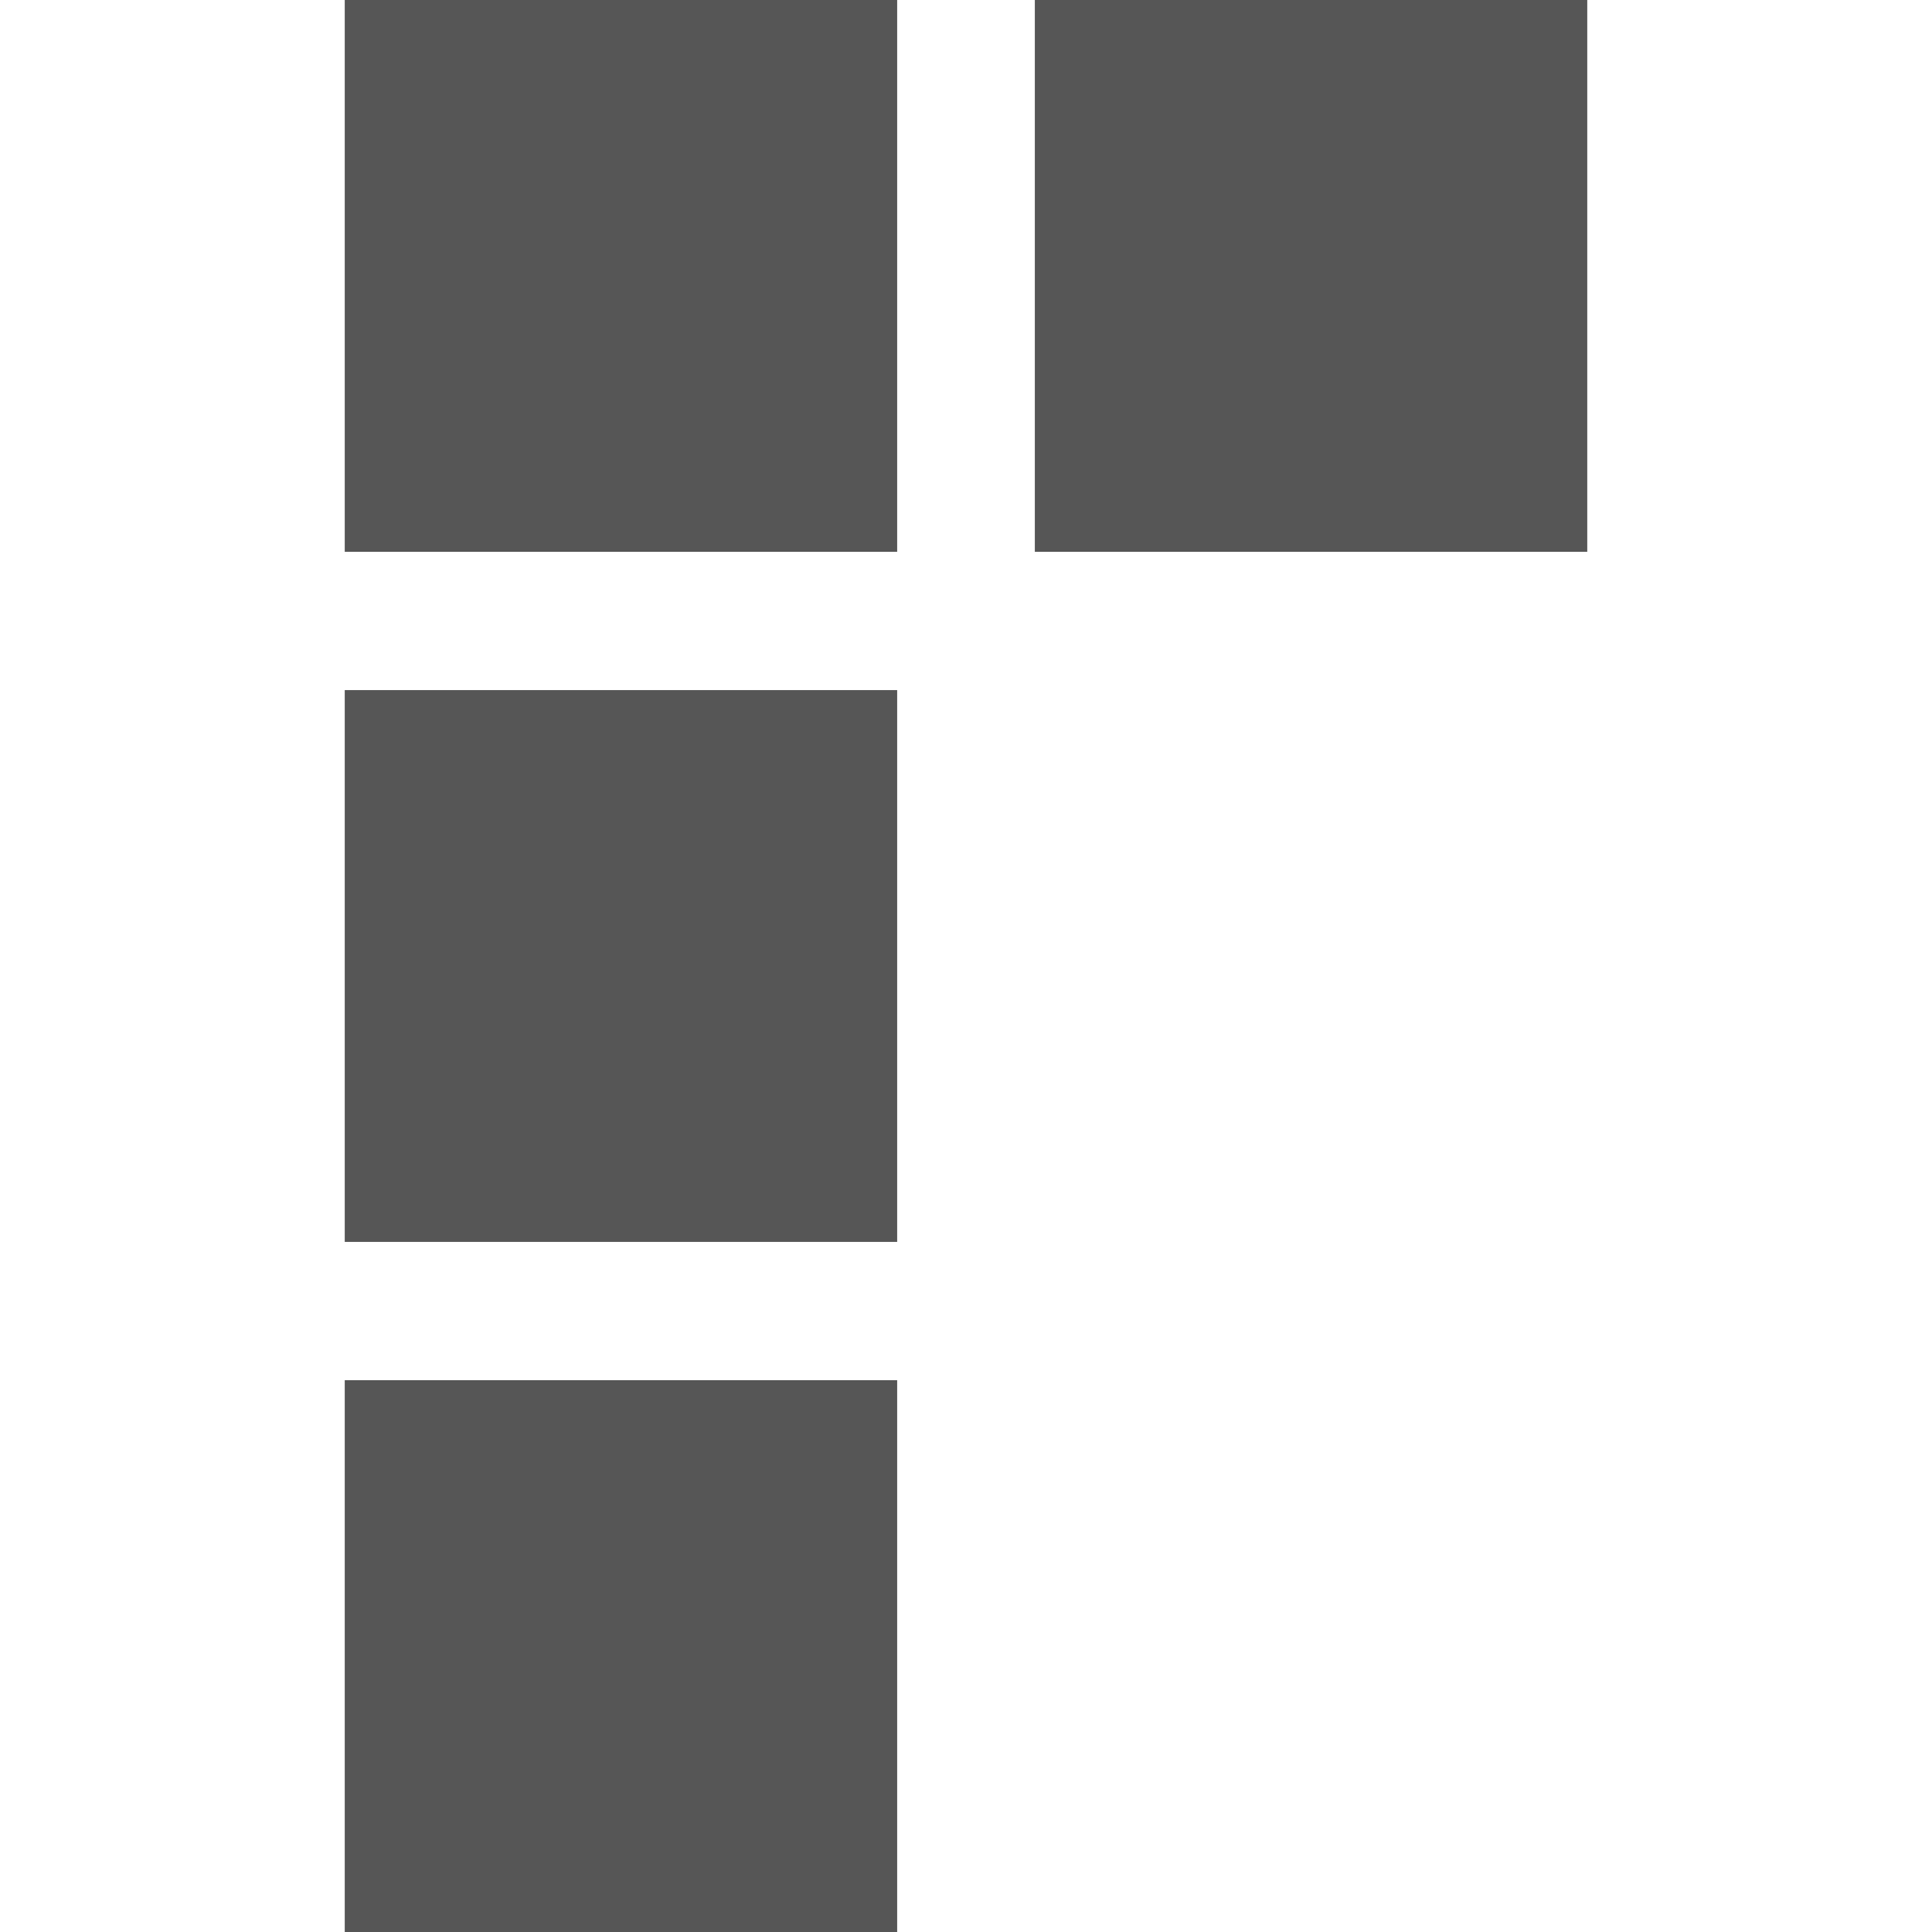 
<svg xmlns="http://www.w3.org/2000/svg" xmlns:xlink="http://www.w3.org/1999/xlink" width="16px" height="16px" viewBox="0 0 16 16" version="1.1">
<g id="surface1">
<path style=" stroke:none;fill-rule:nonzero;fill:#565656;fill-opacity:1;" d="M 13.145 4.57 L 8.57 4.57 L 8.57 0 L 13.145 0 Z M 13.145 4.57 "/>
<path style=" stroke:none;fill-rule:nonzero;fill:#565656;fill-opacity:1;" d="M 7.43 4.57 L 2.855 4.57 L 2.855 0 L 7.43 0 Z M 7.43 4.57 "/>
<path style=" stroke:none;fill-rule:nonzero;fill:#565656;fill-opacity:1;" d="M 7.43 10.285 L 2.855 10.285 L 2.855 5.715 L 7.43 5.715 Z M 7.43 10.285 "/>
<path style=" stroke:none;fill-rule:nonzero;fill:#565656;fill-opacity:1;" d="M 7.43 16 L 2.855 16 L 2.855 11.43 L 7.43 11.43 Z M 7.43 16 "/>
</g>
</svg>
